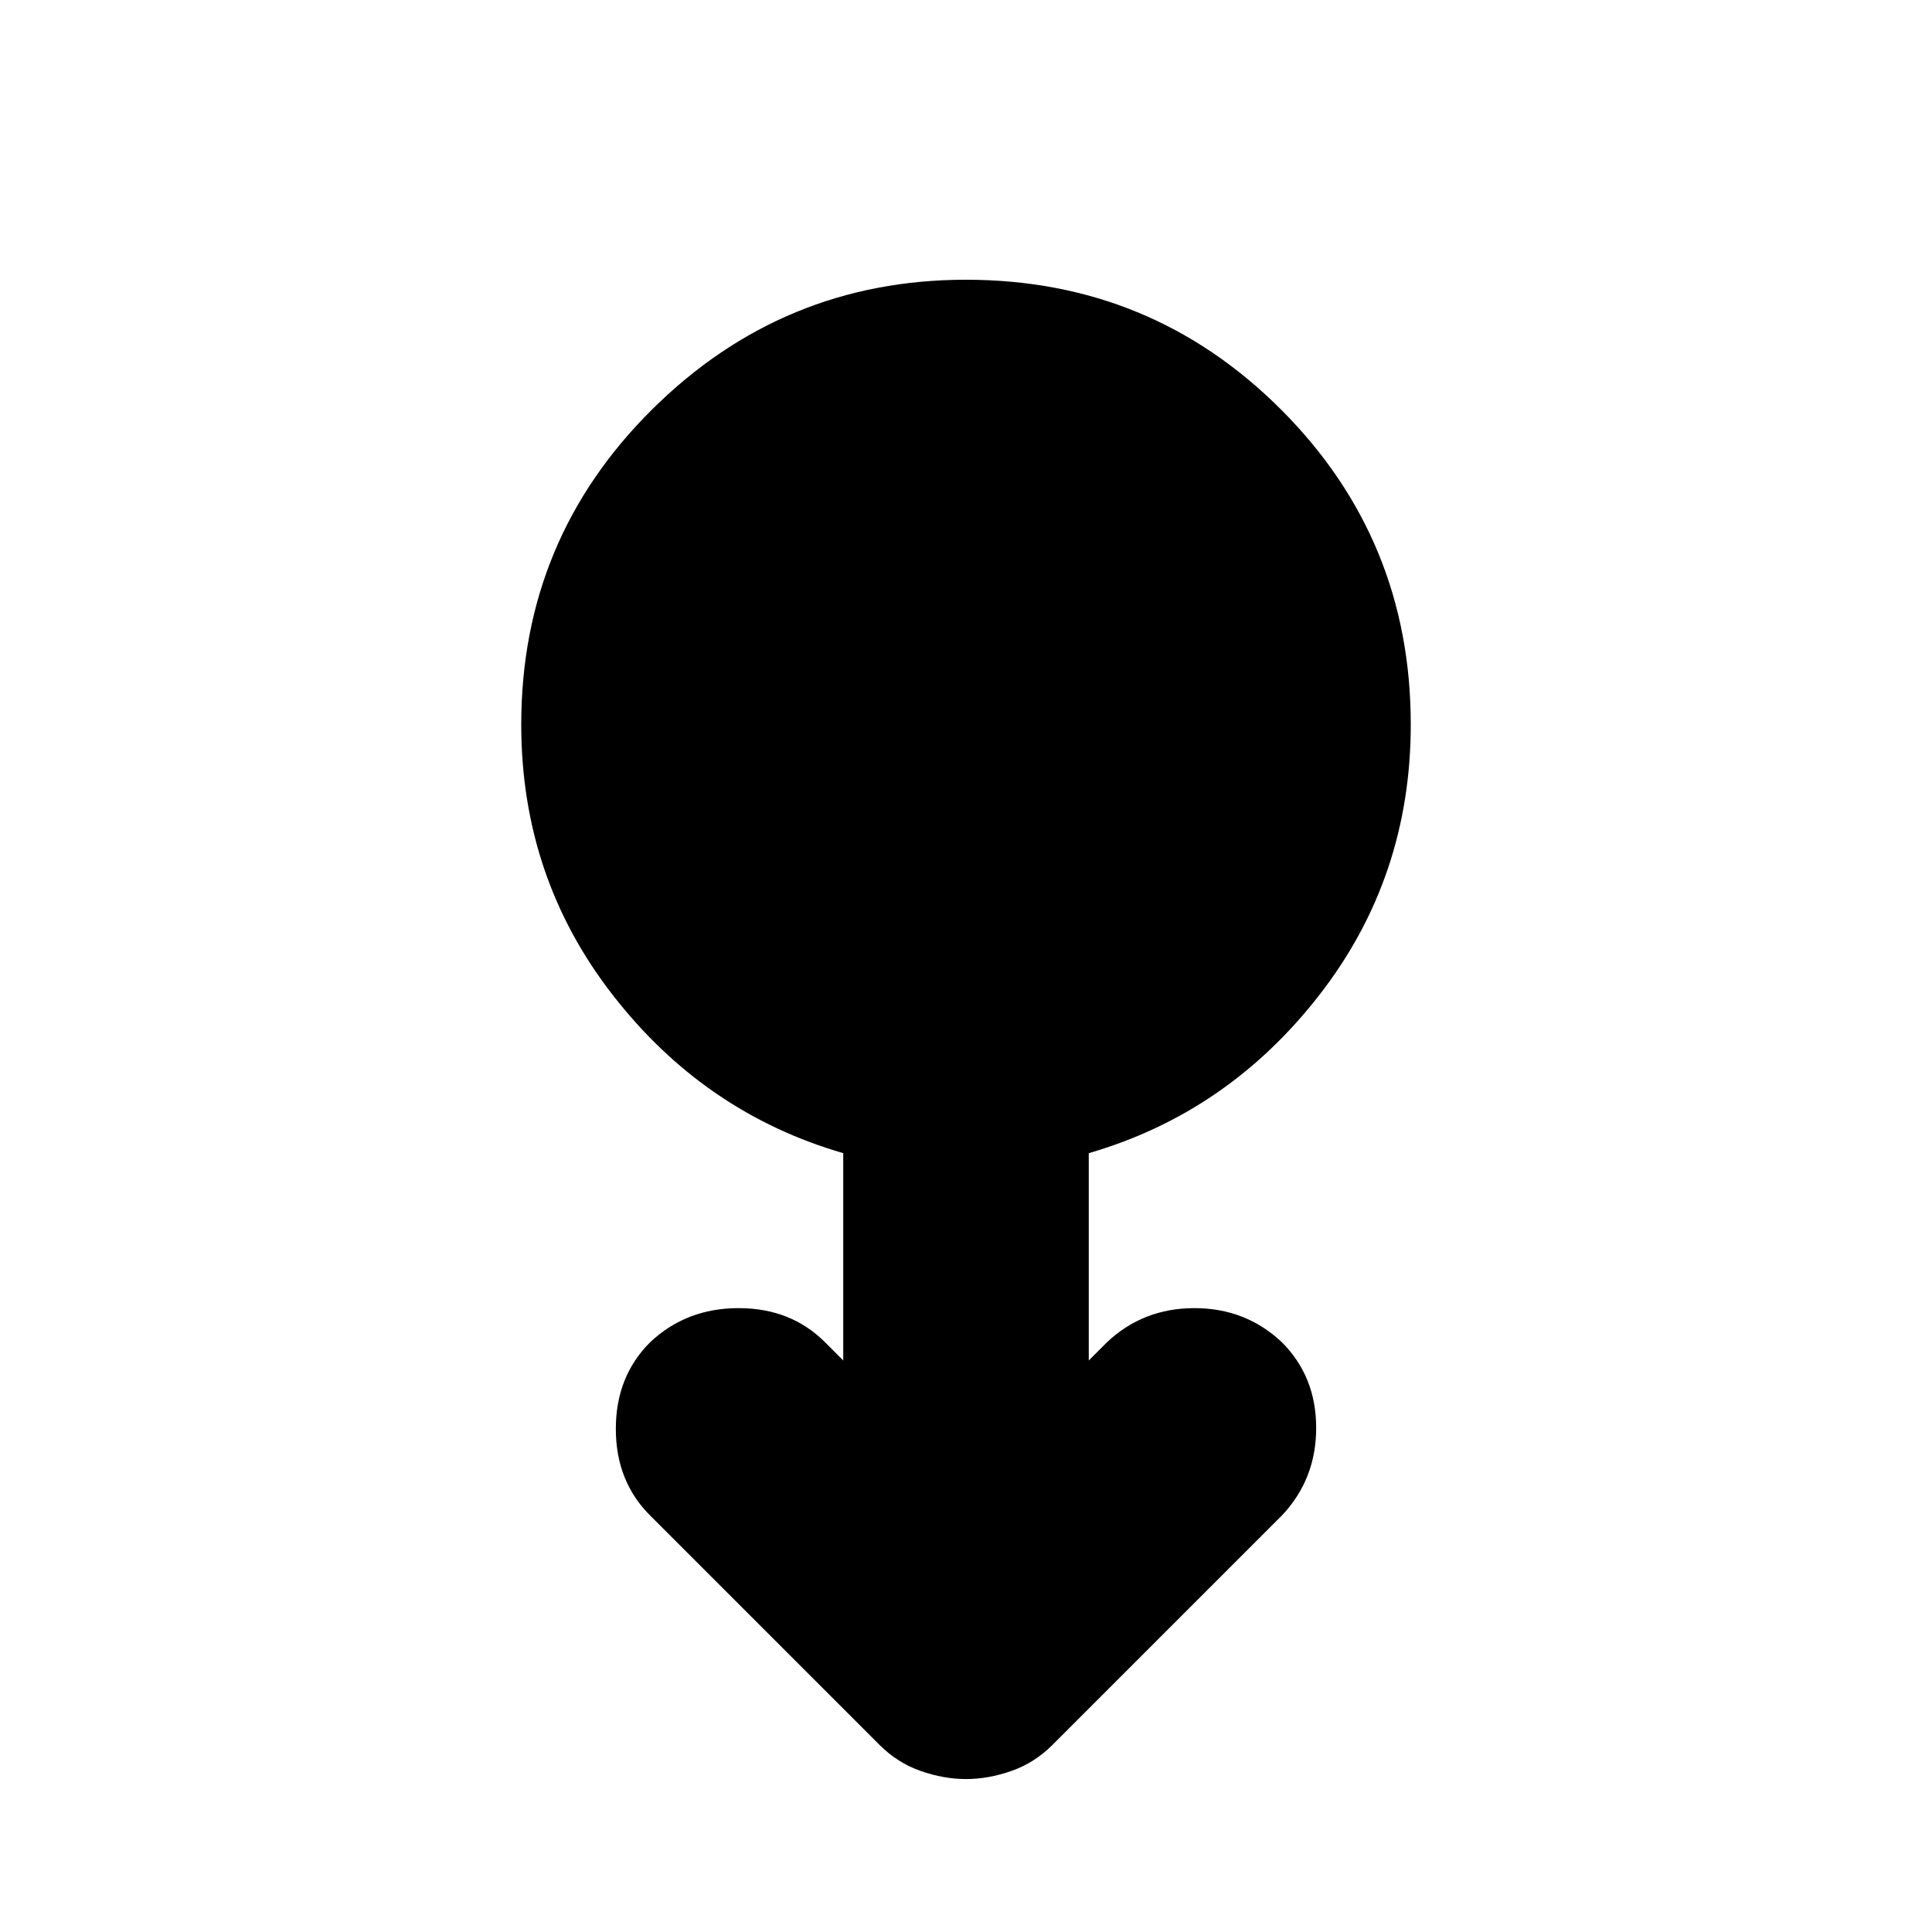 <svg xmlns="http://www.w3.org/2000/svg" height="24" width="24"><path d="M12 22.1q-.275 0-.562-.1-.288-.1-.513-.325l-2.85-2.85Q7.65 18.4 7.65 17.75q0-.65.425-1.075.45-.425 1.1-.425.65 0 1.075.425l.225.225v-2.575q-1.725-.5-2.862-1.963Q6.475 10.9 6.475 9q0-2.3 1.625-3.913Q9.725 3.475 12 3.475q2.3 0 3.913 1.612Q17.525 6.7 17.525 9q0 1.9-1.137 3.362-1.138 1.463-2.863 1.963V16.9l.225-.225q.45-.425 1.088-.425.637 0 1.087.425.425.425.425 1.063 0 .637-.425 1.087l-2.85 2.85q-.225.225-.513.325-.287.1-.562.1Z"/></svg>
